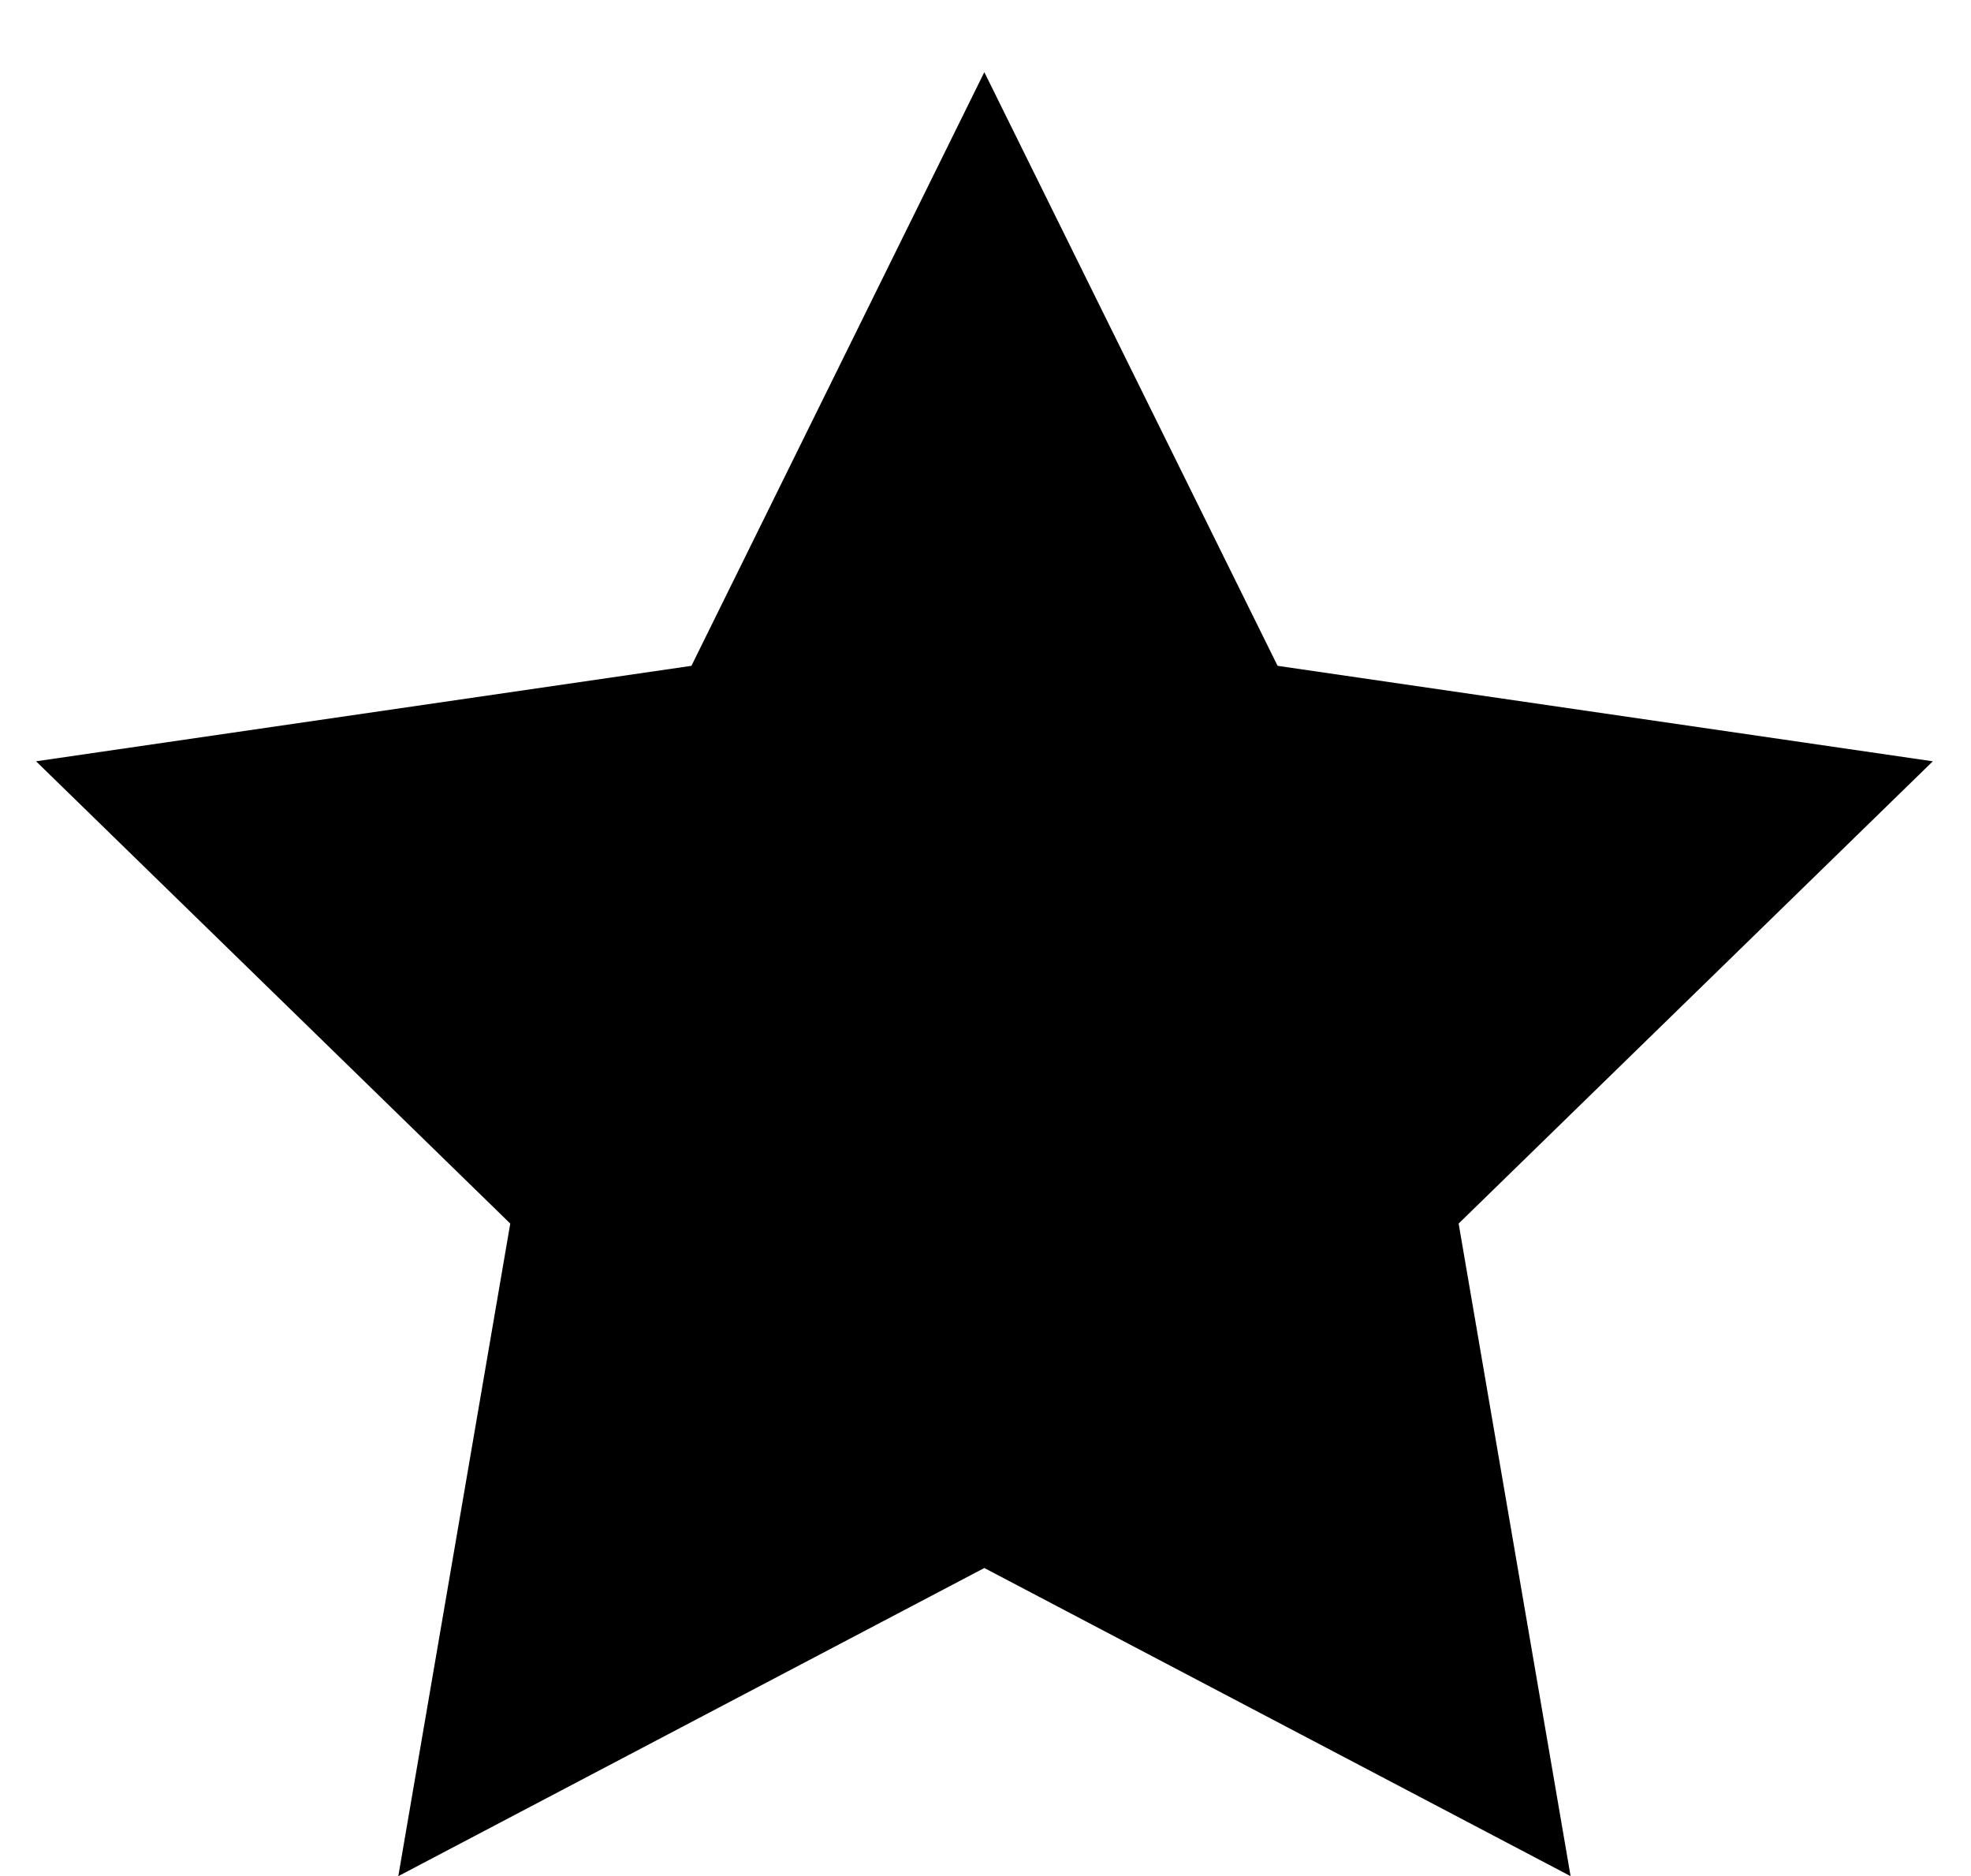 <!-- Generated by IcoMoon.io -->
<svg version="1.1" xmlns="http://www.w3.org/2000/svg" width="538" height="512" viewBox="0 0 538 512">
<title>SymbolYellowStar</title>
<path d="M268.678 19.689l-79.947 162.016-178.887 26.053 129.434 126.152-30.56 178.091 159.96-84.091 160.027 84.091-30.56-178.091 129.433-126.152-178.853-26.053z"></path>
</svg>
